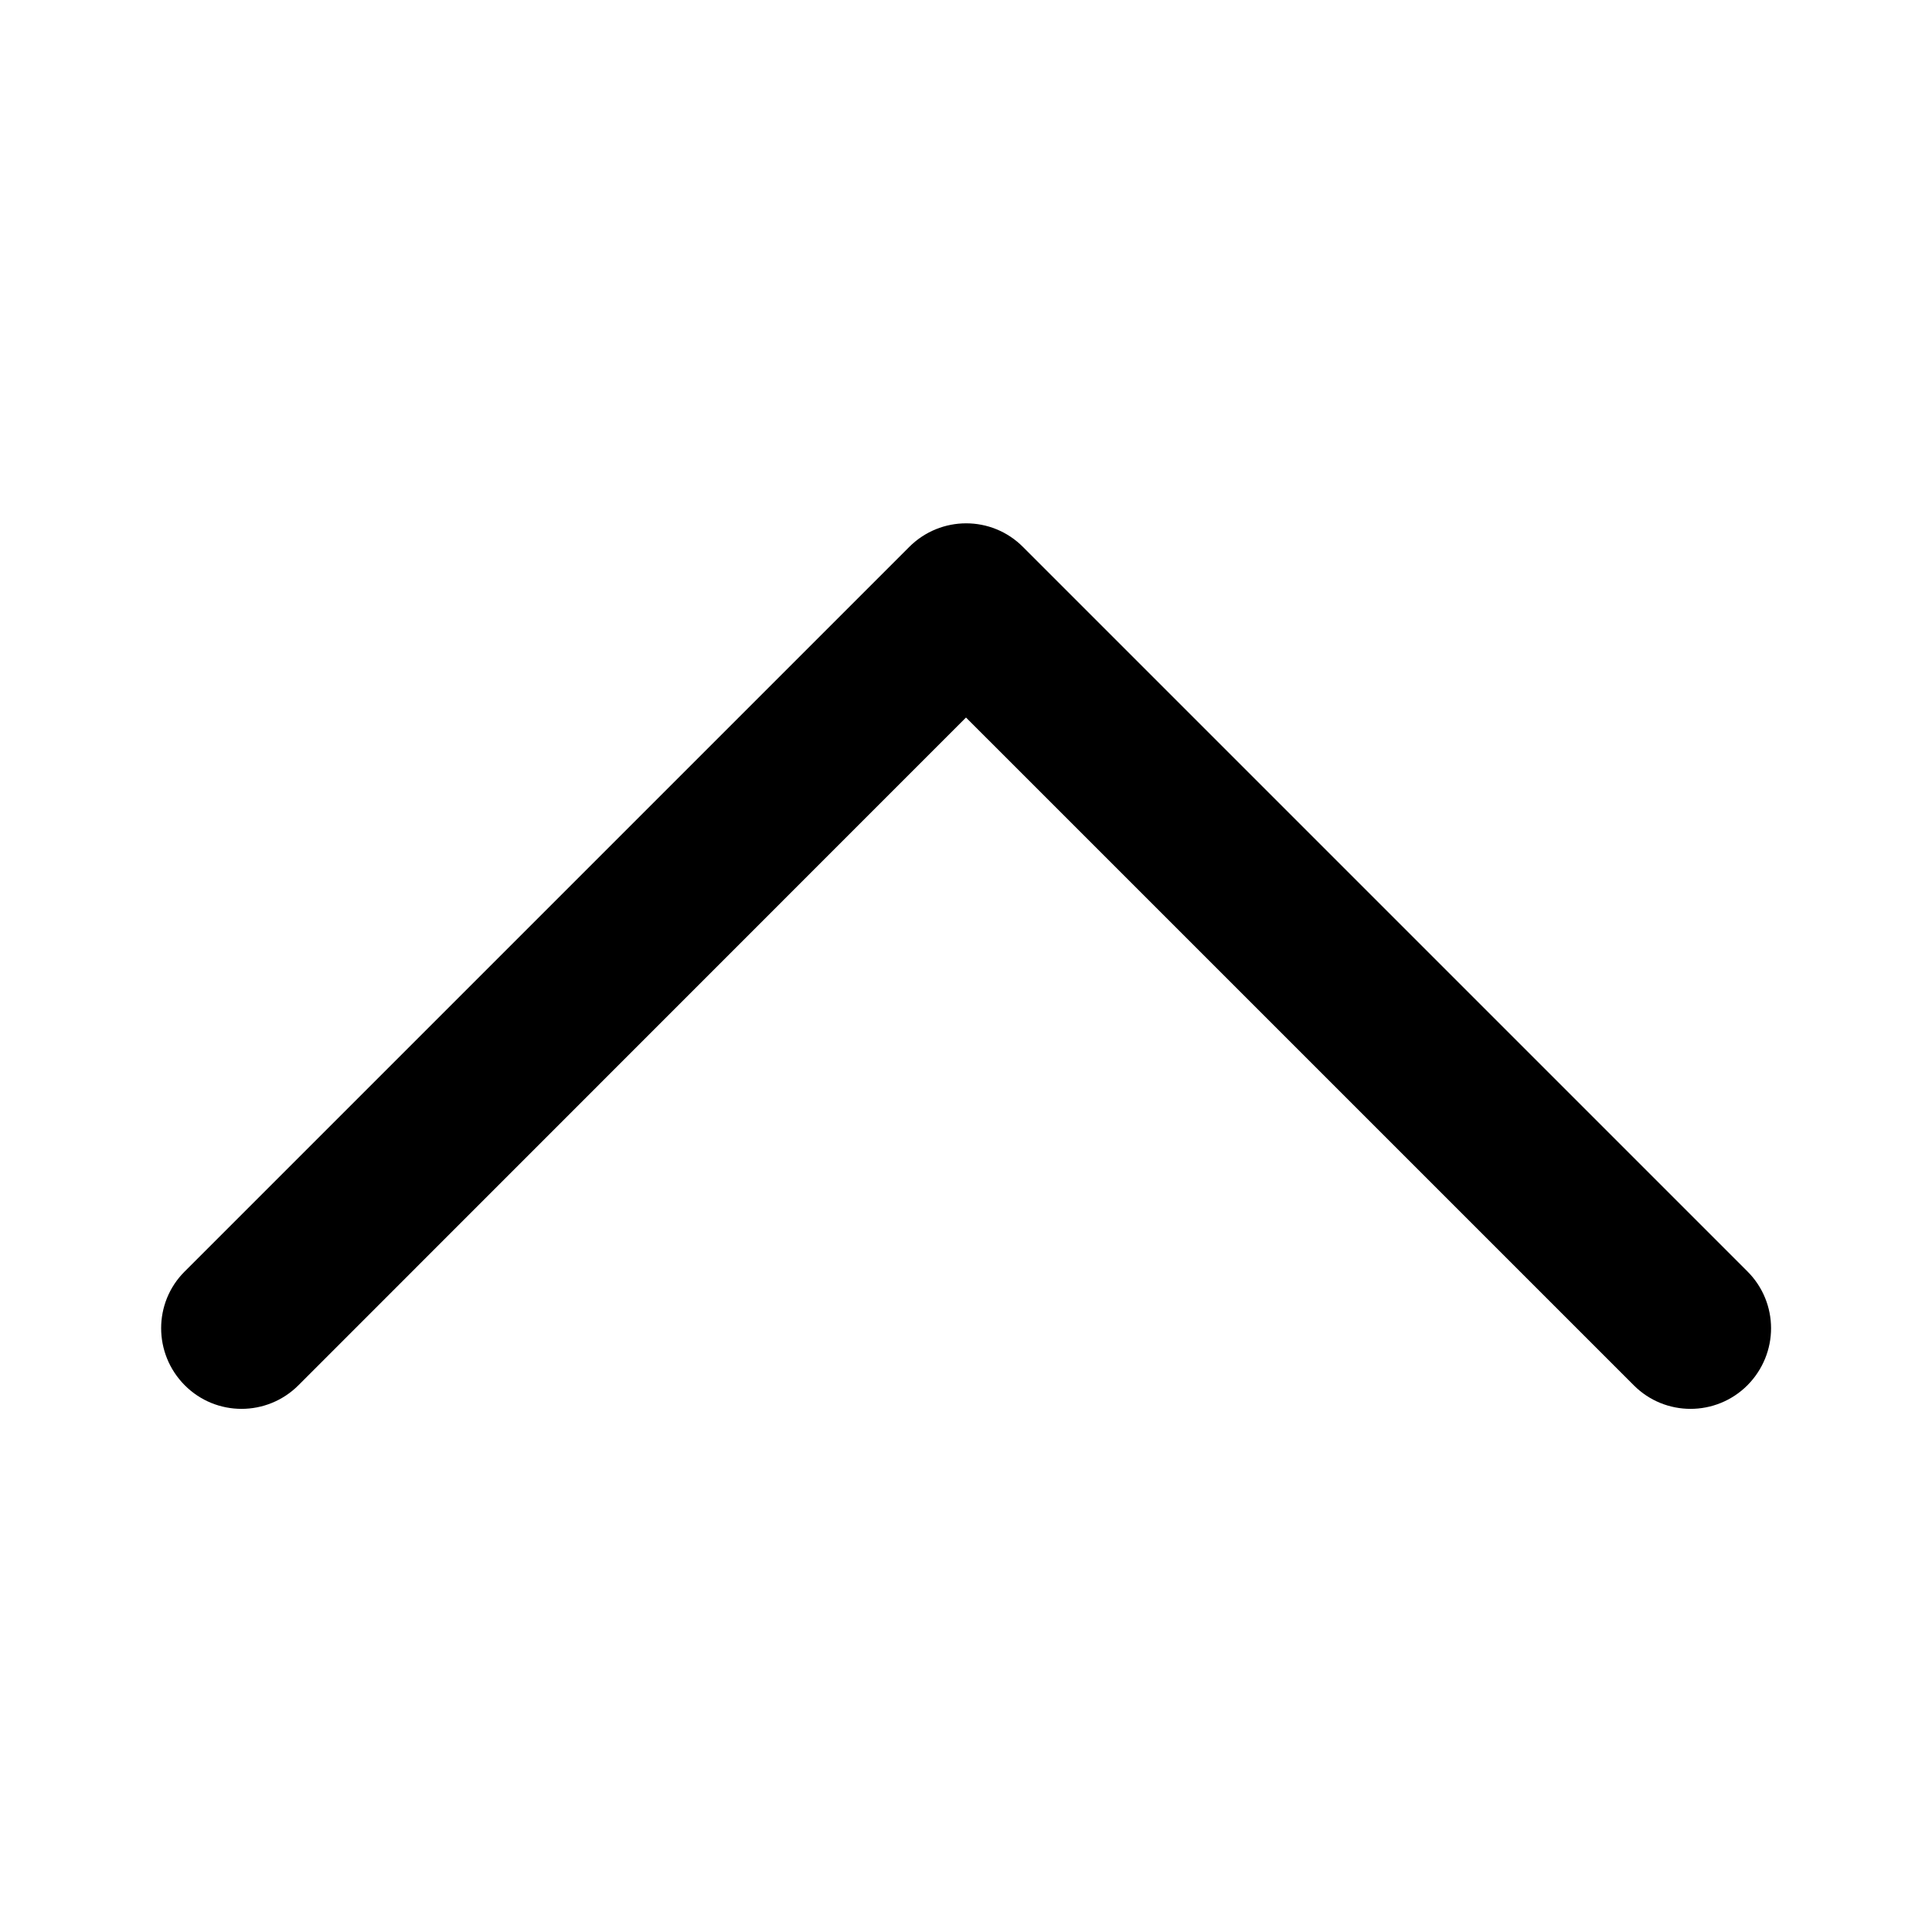 <?xml version="1.0" standalone="no"?><!DOCTYPE svg PUBLIC "-//W3C//DTD SVG 1.1//EN" "http://www.w3.org/Graphics/SVG/1.1/DTD/svg11.dtd"><svg t="1742745597933" class="icon" viewBox="0 0 1024 1024" version="1.1" xmlns="http://www.w3.org/2000/svg" p-id="28629" xmlns:xlink="http://www.w3.org/1999/xlink" width="200" height="200"><path d="M938.7 704c0 10.9-4.2 21.8-12.5 30.2-16.7 16.7-43.7 16.7-60.3 0L512 380.3 158.2 734.2c-16.7 16.7-43.7 16.7-60.3 0s-16.7-43.7 0-60.3l384-384c16.7-16.7 43.7-16.7 60.3 0l384 384c8.3 8.3 12.5 19.2 12.5 30.1z" p-id="28630"></path></svg>